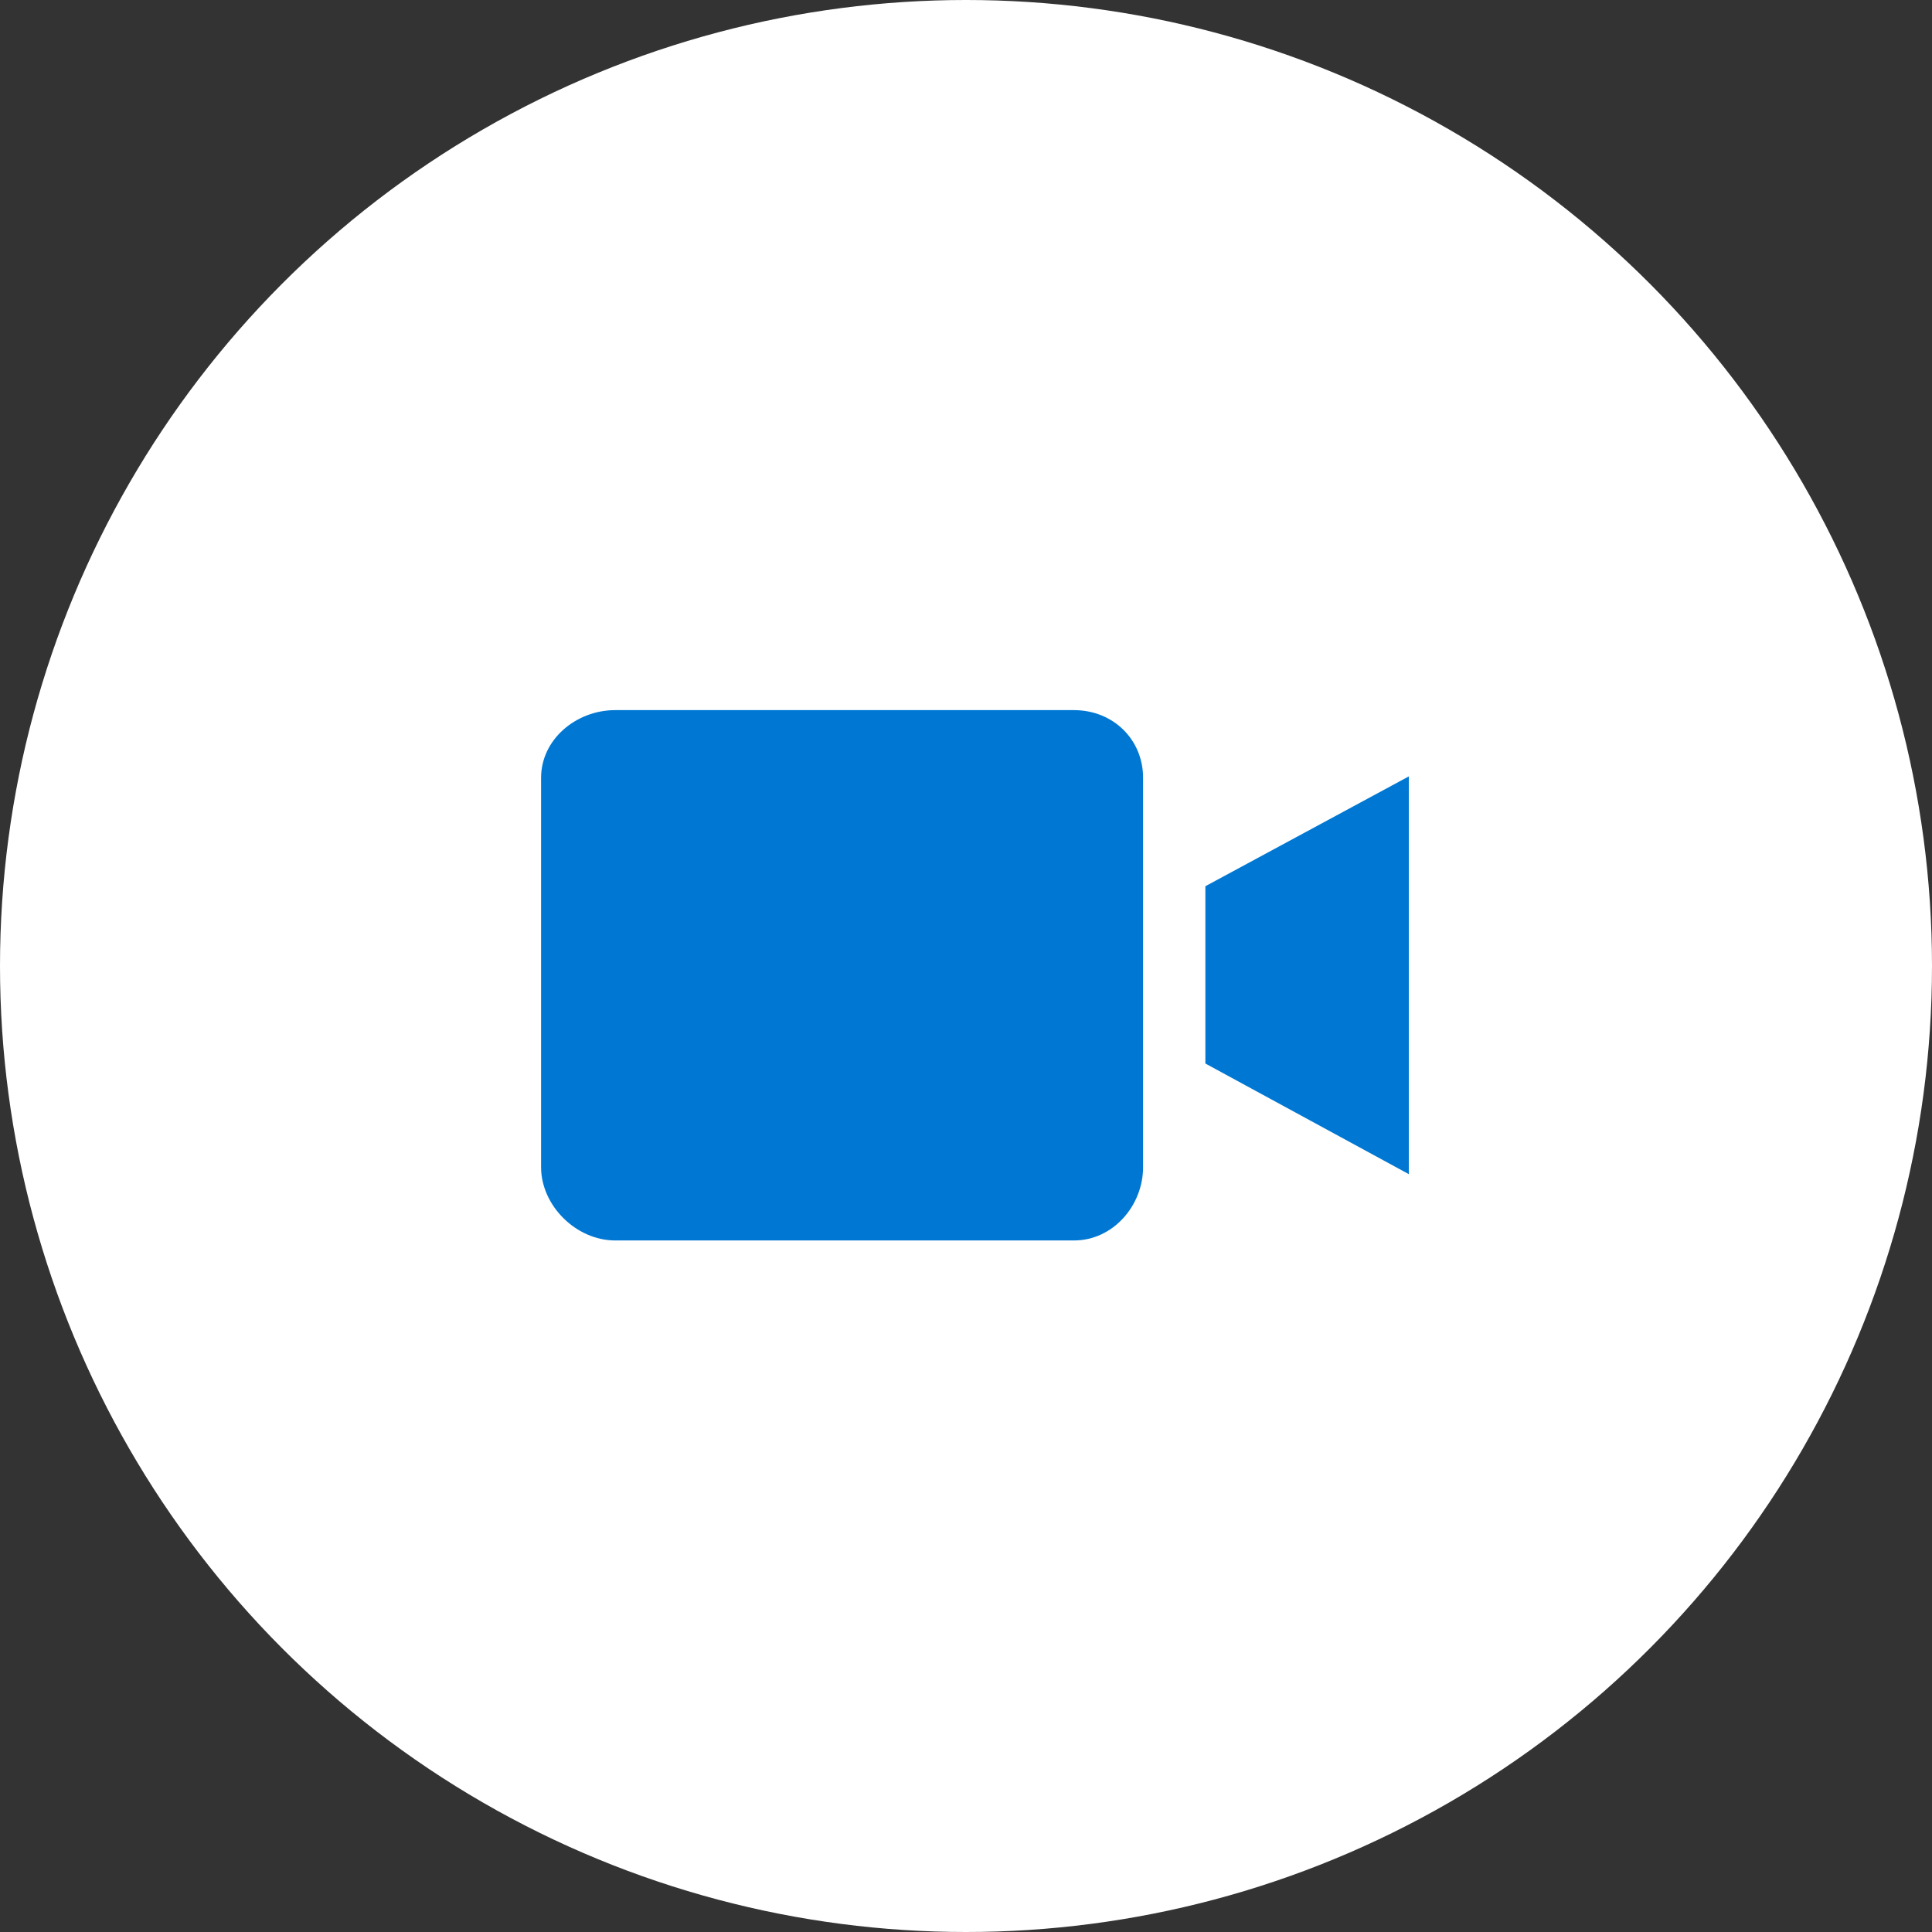 <?xml version="1.0" encoding="UTF-8"?>
<svg width="50px" height="50px" viewBox="0 0 50 50" version="1.1" xmlns="http://www.w3.org/2000/svg" xmlns:xlink="http://www.w3.org/1999/xlink">
    <rect x="0" y="0" width="50" height="50" fill="#333333" stroke="none"/>
    <title>Icon-Camera</title>
    <g id="Welcome" stroke="none" stroke-width="1" fill="none" fill-rule="evenodd">
        <g id="Videocall-Appointments" transform="translate(-859, -810)">
            <g id="Video-holder" transform="translate(319, 226)">
                <g id="Group-5" transform="translate(400, 584)">
                    <g id="Icon-Camera" transform="translate(140, 0)">
                        <circle id="Oval-2-Copy" fill="#FFFFFF" cx="25" cy="25" r="25"></circle>
                        <g id="Group" transform="translate(13.929, 18.214)" fill="#0078D3">
                            <path d="M13.865,0.164 L1.992,0.164 C0.982,0.164 0.074,0.92 0.074,1.917 L0.074,11.991 C0.074,12.988 0.982,13.889 1.992,13.889 L13.865,13.889 C14.875,13.889 15.654,12.988 15.654,11.991 L15.654,1.917 C15.654,0.92 14.875,0.164 13.865,0.164 L13.865,0.164 Z" id="Shape"></path>
                            <polygon id="Shape" points="17.266 4.721 17.266 9.31 22.531 12.173 22.531 1.879"></polygon>
                        </g>
                    </g>
                </g>
            </g>
        </g>
    </g>
</svg>
